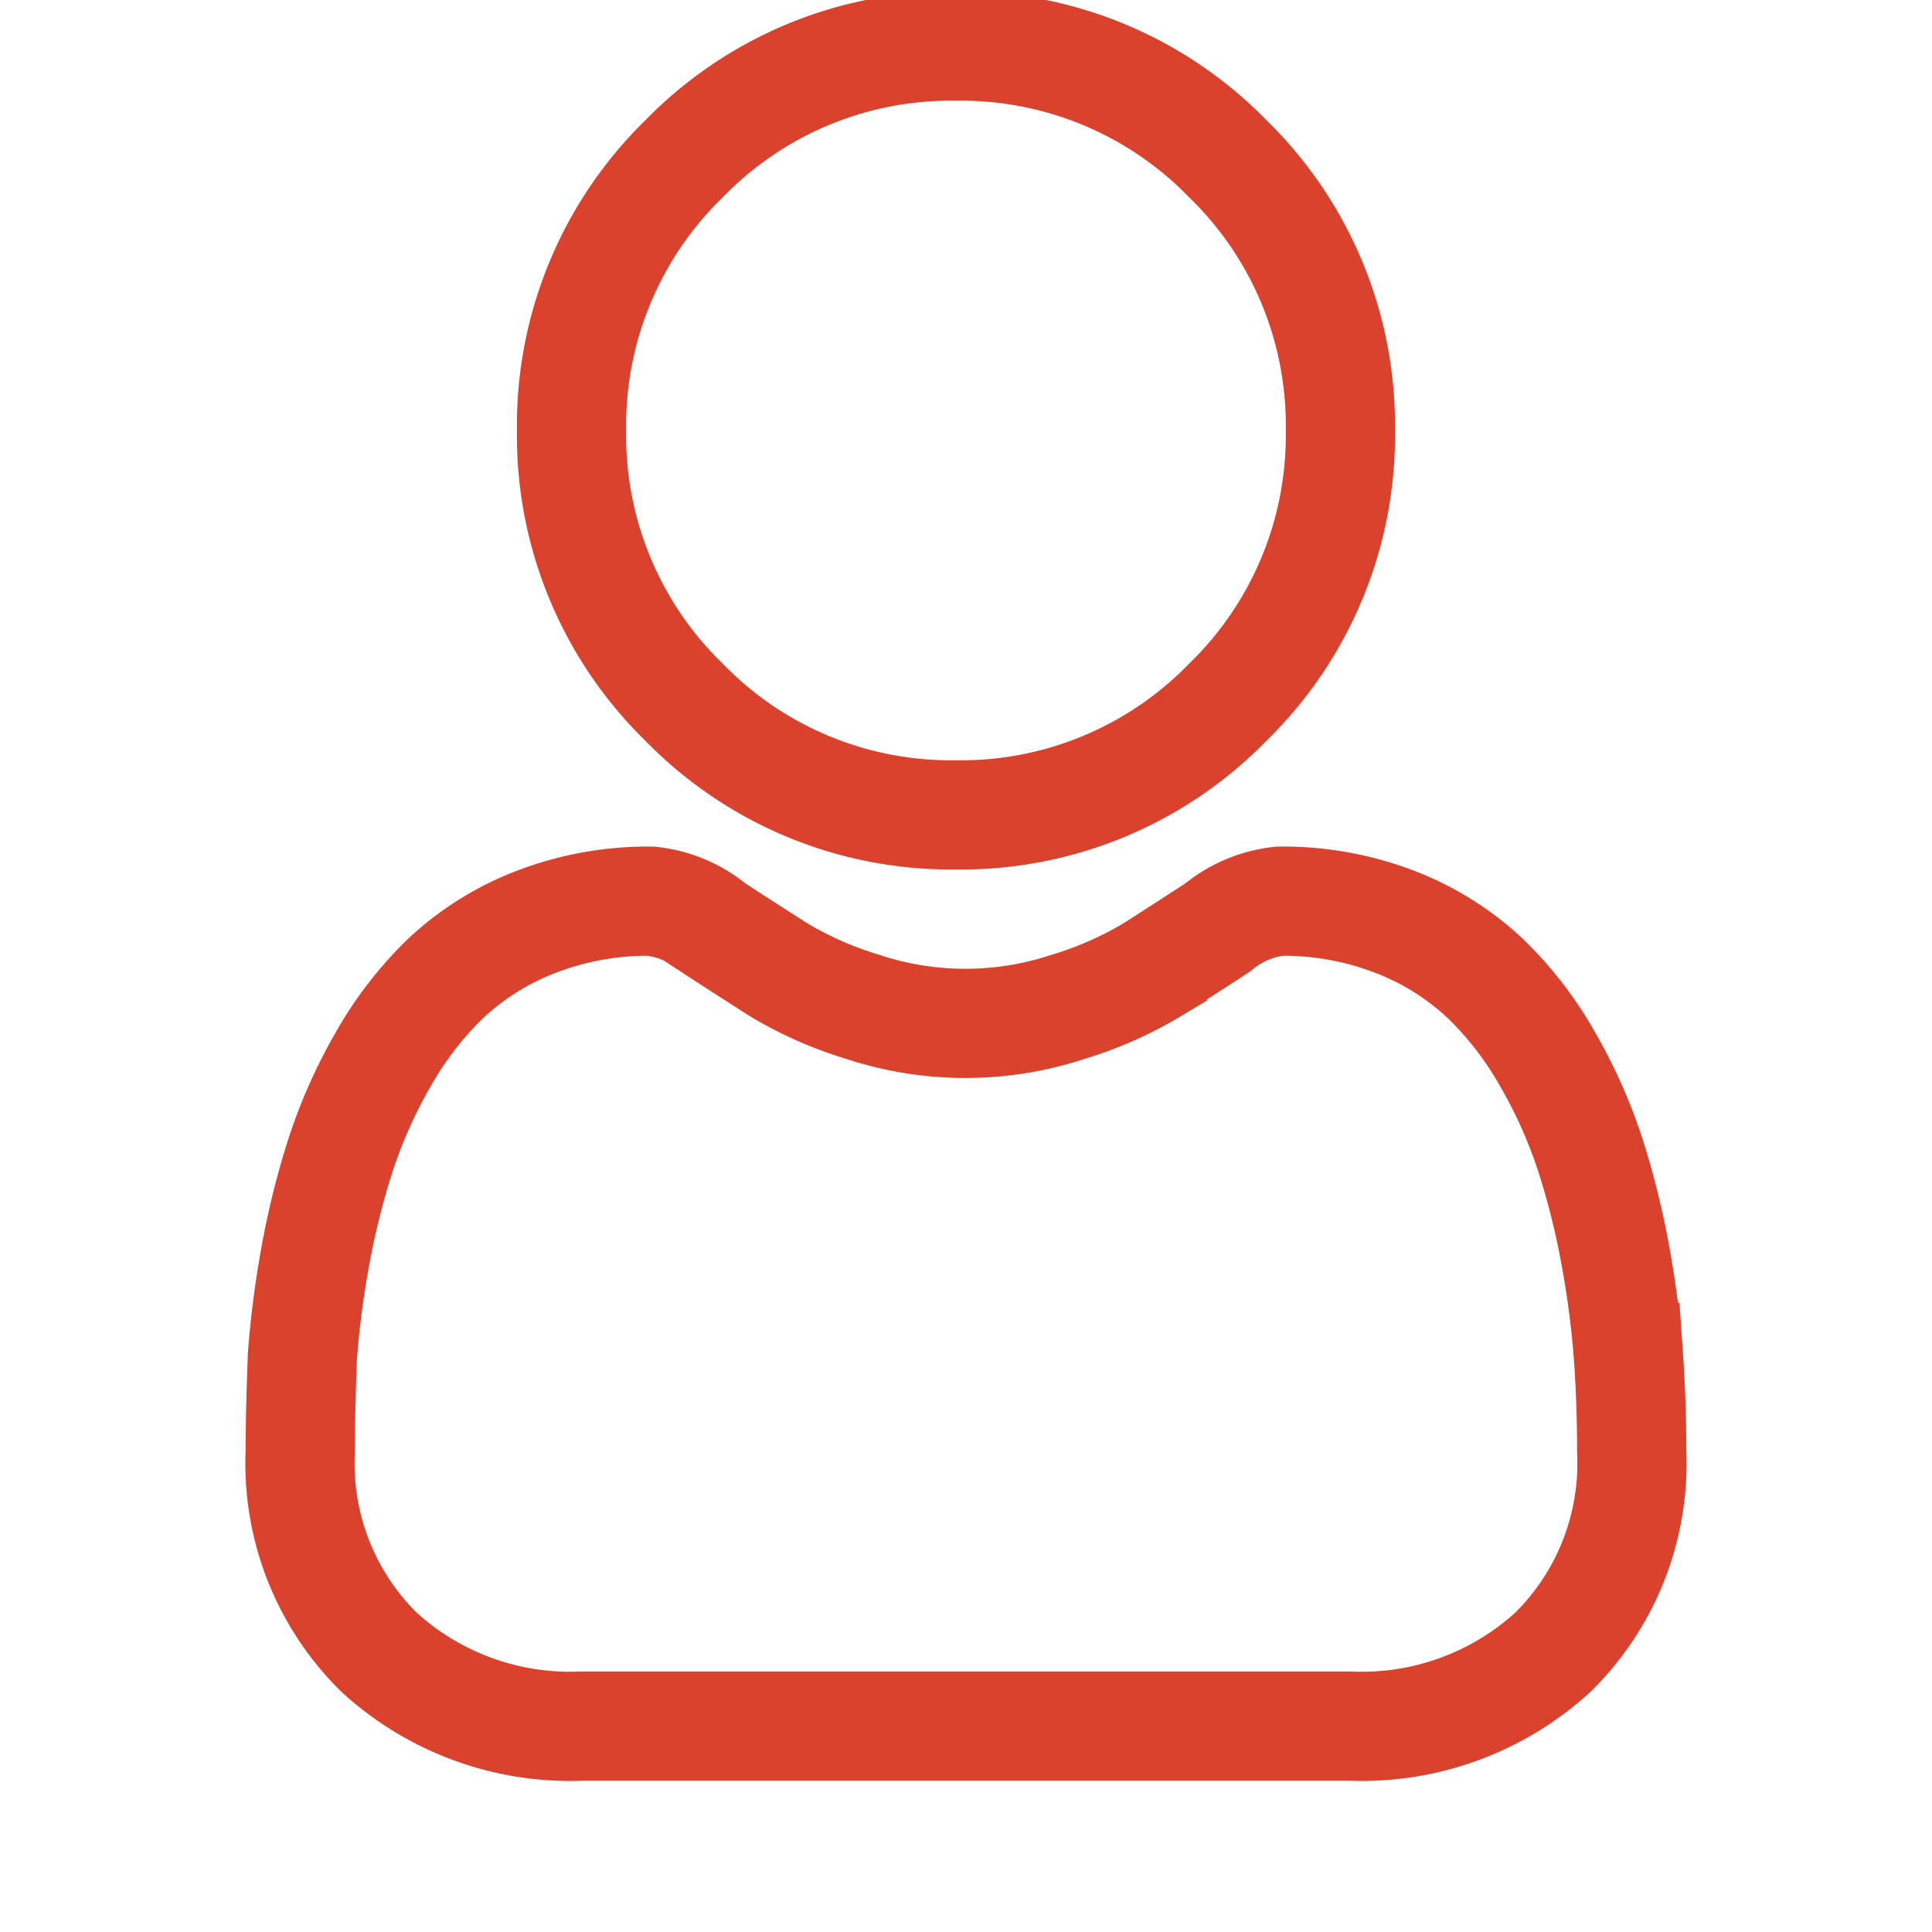 <svg xmlns="http://www.w3.org/2000/svg" xmlns:xlink="http://www.w3.org/1999/xlink" width="23" height="23" viewBox="0 0 23 23">
  <defs>
    <clipPath id="clip-path">
      <rect id="Rectangle_861" data-name="Rectangle 861" width="23" height="23" transform="translate(0 0.451)" fill="none" stroke="#db422d" stroke-width="1.3"/>
    </clipPath>
  </defs>
  <g id="Mask_Group_32" data-name="Mask Group 32" transform="translate(0 -0.451)" clip-path="url(#clip-path)">
    <g id="user_1_" data-name="user (1)" transform="translate(3.574 1)">
      <path id="Path_1113" data-name="Path 1113" d="M7.806,9.152a4.428,4.428,0,0,0,3.236-1.341,4.428,4.428,0,0,0,1.341-3.236A4.428,4.428,0,0,0,11.042,1.34,4.429,4.429,0,0,0,7.806,0,4.428,4.428,0,0,0,4.57,1.341,4.428,4.428,0,0,0,3.23,4.576,4.428,4.428,0,0,0,4.571,7.812,4.429,4.429,0,0,0,7.806,9.152Zm0,0" transform="translate(0 0)" fill="none" stroke="#db422d" stroke-width="1.3"/>
      <path id="Path_1114" data-name="Path 1114" d="M15.813,14.61a11.3,11.3,0,0,0-.154-1.2,9.459,9.459,0,0,0-.3-1.207,5.962,5.962,0,0,0-.5-1.126,4.248,4.248,0,0,0-.748-.975,3.3,3.3,0,0,0-1.075-.675,3.715,3.715,0,0,0-1.372-.248,1.393,1.393,0,0,0-.744.315c-.223.145-.484.314-.775.5a4.44,4.44,0,0,1-1,.442,3.893,3.893,0,0,1-2.452,0,4.429,4.429,0,0,1-1-.442c-.288-.184-.549-.352-.776-.5a1.391,1.391,0,0,0-.743-.315,3.71,3.71,0,0,0-1.372.249,3.3,3.3,0,0,0-1.075.675,4.249,4.249,0,0,0-.748.975,5.974,5.974,0,0,0-.5,1.126,9.481,9.481,0,0,0-.3,1.207,11.263,11.263,0,0,0-.154,1.2C.013,14.974,0,15.351,0,15.732a3.155,3.155,0,0,0,.937,2.387A3.373,3.373,0,0,0,3.352,19H12.5a3.372,3.372,0,0,0,2.414-.881,3.154,3.154,0,0,0,.937-2.387c0-.383-.013-.76-.038-1.122Zm0,0" transform="translate(0 1)" fill="none" stroke="#db422d" stroke-width="1.3"/>
    </g>
  </g>
</svg>
